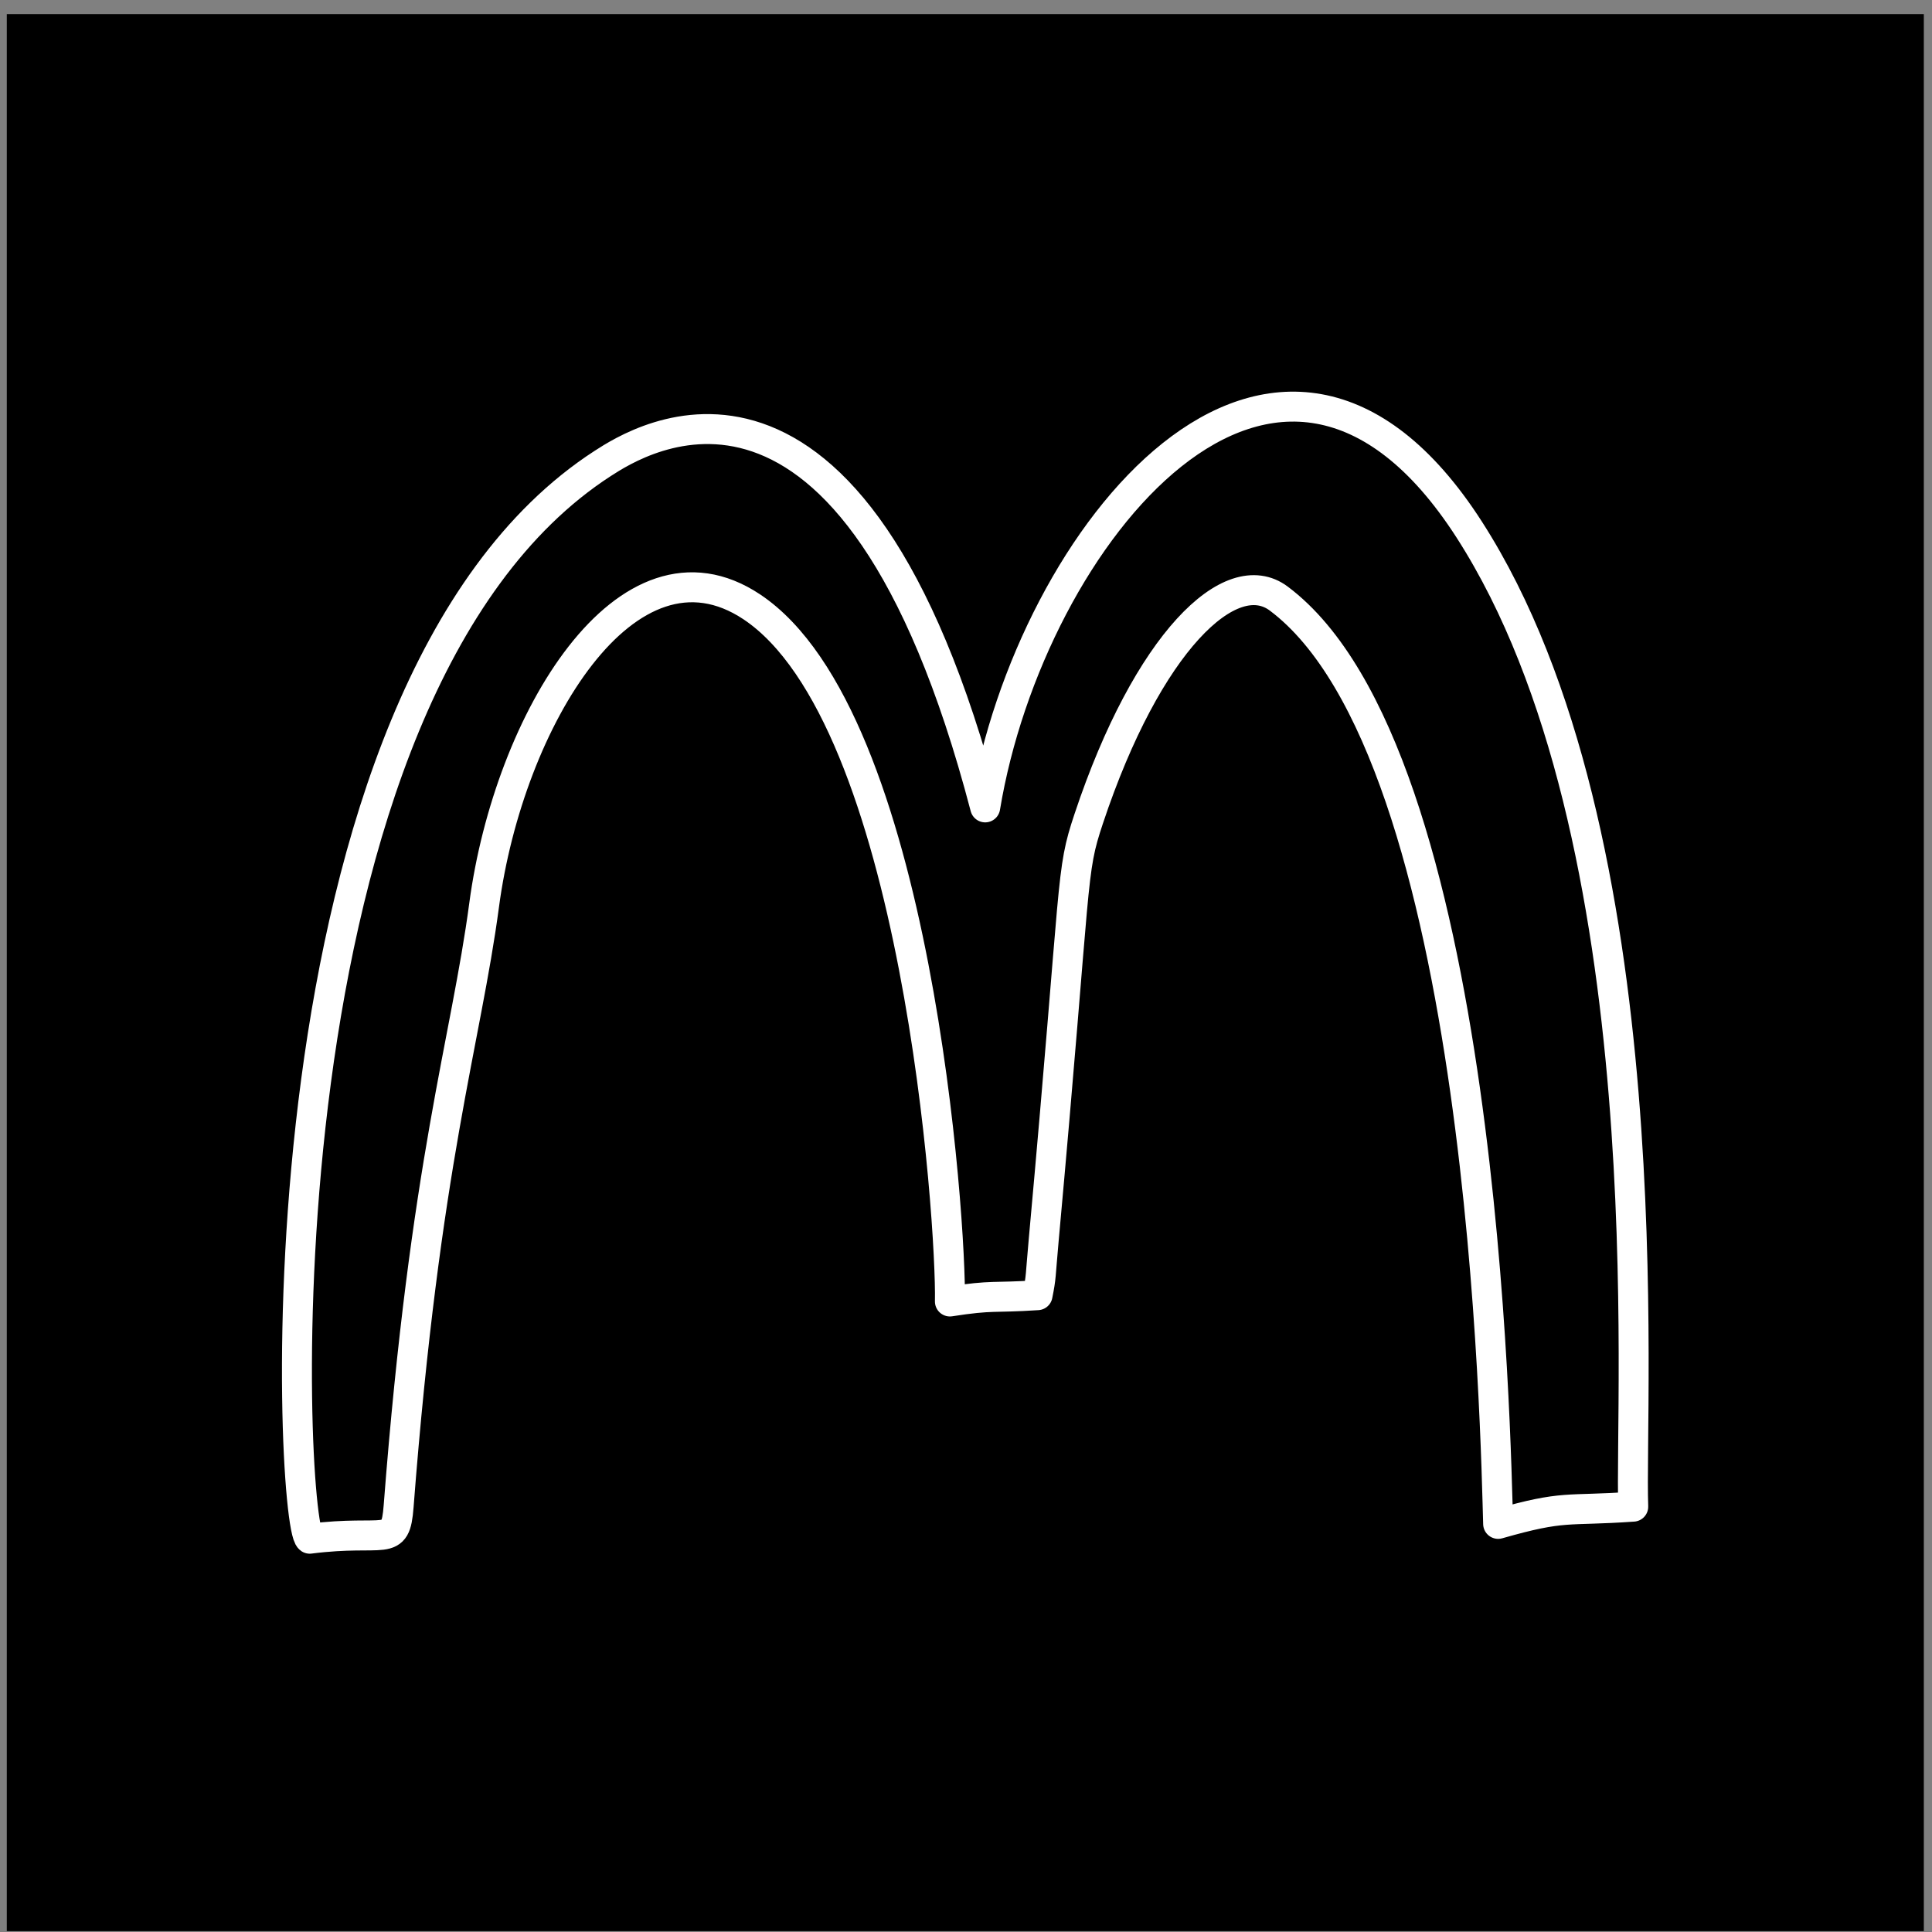 <?xml version="1.0" encoding="UTF-8" standalone="no"?>
<!DOCTYPE svg PUBLIC "-//W3C//DTD SVG 1.1//EN" "http://www.w3.org/Graphics/SVG/1.1/DTD/svg11.dtd">
<svg width="100%" height="100%" viewBox="0 0 129 129" version="1.1" xmlns="http://www.w3.org/2000/svg" xmlns:xlink="http://www.w3.org/1999/xlink" xml:space="preserve" xmlns:serif="http://www.serif.com/" style="fill-rule:evenodd;clip-rule:evenodd;stroke-linecap:round;stroke-linejoin:round;stroke-miterlimit:1.5;">
    <rect x="0" y="0" width="129" height="129" fill="#808080" stroke="none"/>
    <g transform="matrix(1,0,0,1,-414,-4710)">
        <g id="mcdonalds" transform="matrix(1,0,0,1,414.454,4710.94)">
            <rect x="0" y="0" width="128" height="128"/>
            <g transform="matrix(1,0,0,1,-413.147,-4709.31)">
                <path d="M433.374,4811.11C431.99,4810.12 429.356,4754.57 452.943,4739.31C455.249,4737.82 469.623,4728.52 478.475,4762.28C481.472,4744.15 497.983,4723.81 510.793,4743.73C523.956,4764.21 521.478,4802.03 521.745,4808.97C517.183,4809.29 517.211,4808.84 512.724,4810.12C512.559,4804.85 511.882,4758.69 498.08,4748.34C494.885,4745.94 489.321,4751.23 485.389,4763.03C484.151,4766.74 484.633,4766.4 482.382,4791.16C482.157,4793.64 482.227,4793.58 481.971,4794.85C478.944,4795.05 479.027,4794.82 476.118,4795.27C476.229,4790.13 473.966,4756.28 462.891,4748.89C454.572,4743.35 446.664,4756.46 445.02,4768.79C443.803,4777.92 441.081,4785.92 439.309,4808.95C439.091,4811.79 438.506,4810.46 433.374,4811.11Z" style="fill:none;stroke:white;stroke-width:2px;"/>
            </g>
        </g>
    </g>
</svg>
